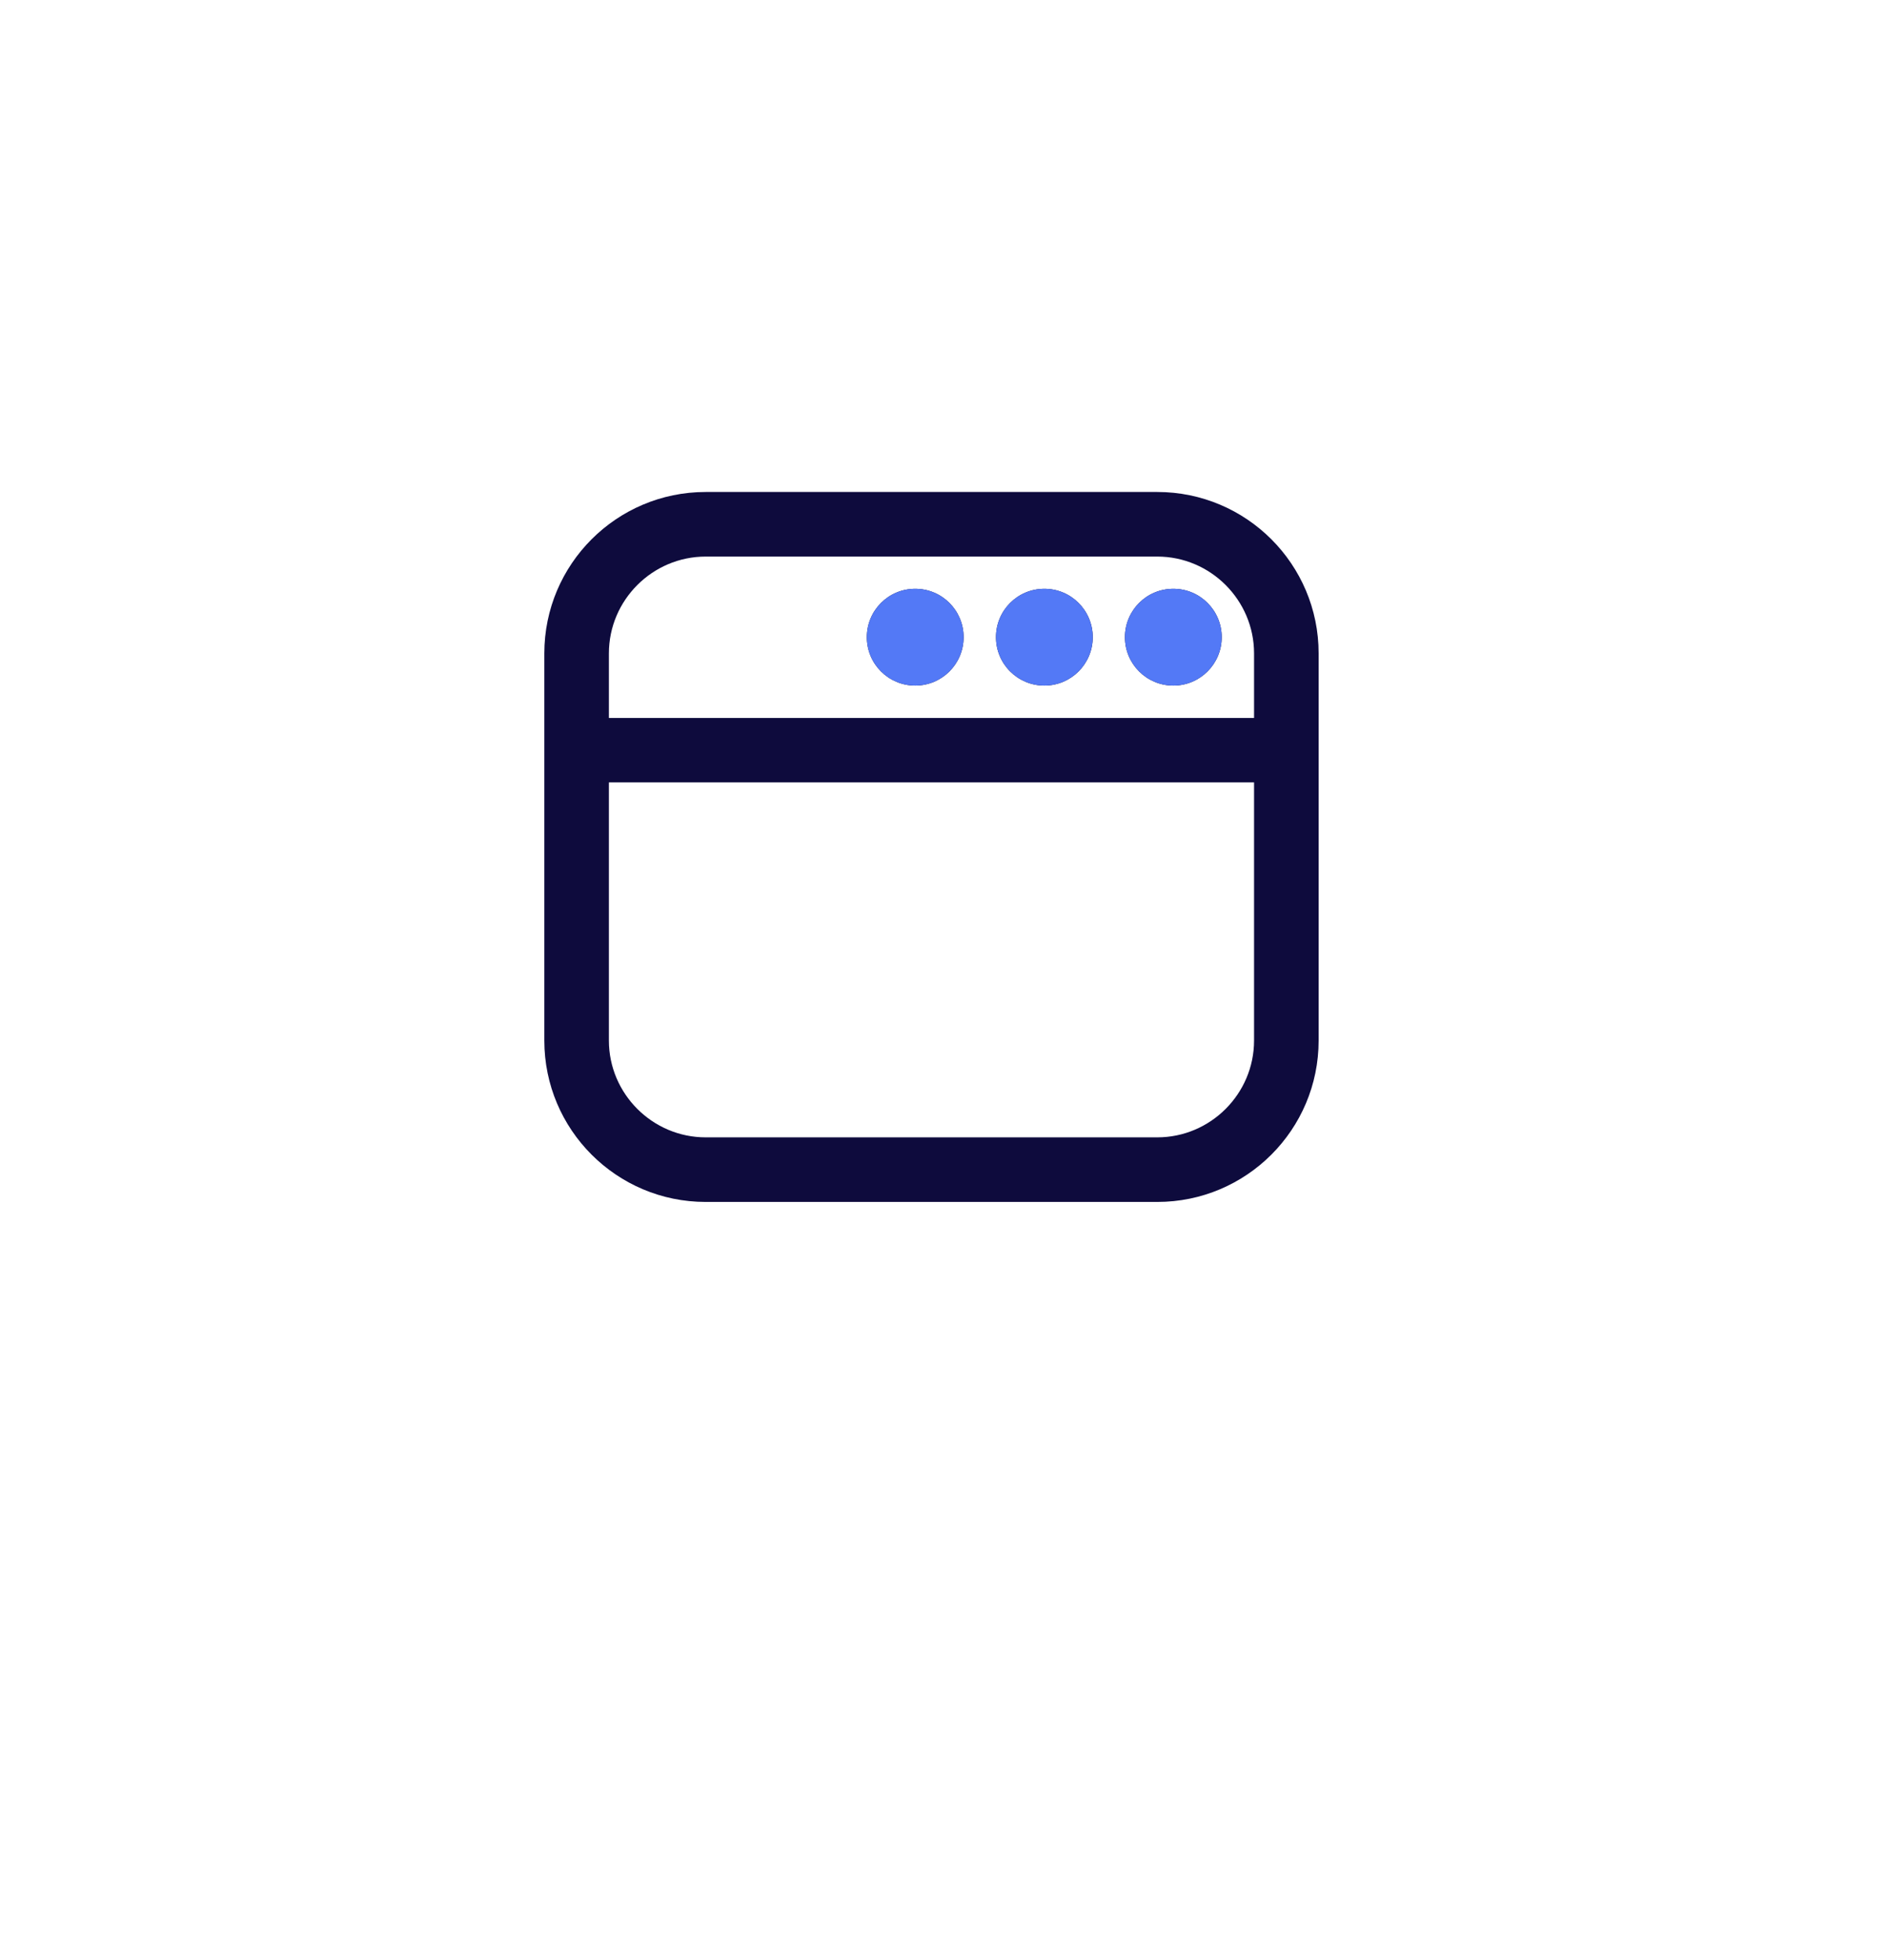 <svg width="78" height="81" viewBox="0 0 78 81" fill="none" xmlns="http://www.w3.org/2000/svg">
<g filter="url(#filter0_d_84_130)">
<path d="M4.5 34.5C4.5 15.446 19.946 0 39 0C58.054 0 73.5 15.446 73.5 34.5C73.5 53.554 58.054 69 39 69C19.946 69 4.5 53.554 4.5 34.5Z" fill="white"/>
</g>
<g clip-path="url(#clip0_84_130)">
<path d="M47.831 20.331H29.169C25.488 20.331 22.5 23.319 22.5 27V43C22.5 46.681 25.488 49.669 29.169 49.669H47.837C51.519 49.669 54.506 46.681 54.506 43V27C54.506 23.319 51.519 20.331 47.837 20.331H47.831ZM29.169 23H47.837C50.038 23 51.837 24.8 51.837 27V29.669H25.169V27C25.169 24.8 26.969 23 29.169 23ZM47.831 47H29.169C26.969 47 25.169 45.2 25.169 43V32.331H51.837V43C51.837 45.2 50.038 47 47.837 47H47.831ZM46.5 26.331C46.5 25.225 47.394 24.331 48.5 24.331C49.606 24.331 50.5 25.225 50.5 26.331C50.5 27.438 49.606 28.331 48.5 28.331C47.394 28.331 46.5 27.438 46.5 26.331ZM41.169 26.331C41.169 25.225 42.062 24.331 43.169 24.331C44.275 24.331 45.169 25.225 45.169 26.331C45.169 27.438 44.275 28.331 43.169 28.331C42.062 28.331 41.169 27.438 41.169 26.331ZM35.831 26.331C35.831 25.225 36.725 24.331 37.831 24.331C38.938 24.331 39.831 25.225 39.831 26.331C39.831 27.438 38.938 28.331 37.831 28.331C36.725 28.331 35.831 27.438 35.831 26.331Z" fill="#0E0B3D"/>
<path d="M46.5 26.331C46.5 25.225 47.394 24.331 48.5 24.331C49.606 24.331 50.5 25.225 50.5 26.331C50.5 27.438 49.606 28.331 48.5 28.331C47.394 28.331 46.5 27.438 46.5 26.331Z" fill="#5379F6"/>
<path d="M41.169 26.331C41.169 25.225 42.063 24.331 43.169 24.331C44.275 24.331 45.169 25.225 45.169 26.331C45.169 27.438 44.275 28.331 43.169 28.331C42.063 28.331 41.169 27.438 41.169 26.331Z" fill="#5379F6"/>
<path d="M35.831 26.331C35.831 25.225 36.725 24.331 37.831 24.331C38.937 24.331 39.831 25.225 39.831 26.331C39.831 27.438 38.937 28.331 37.831 28.331C36.725 28.331 35.831 27.438 35.831 26.331Z" fill="#5379F6"/>
</g>
<defs>
<filter id="filter0_d_84_130" x="0.5" y="0" width="77" height="81" filterUnits="userSpaceOnUse" color-interpolation-filters="sRGB">
<feFlood flood-opacity="0" result="BackgroundImageFix"/>
<feColorMatrix in="SourceAlpha" type="matrix" values="0 0 0 0 0 0 0 0 0 0 0 0 0 0 0 0 0 0 127 0" result="hardAlpha"/>
<feMorphology radius="4" operator="erode" in="SourceAlpha" result="effect1_dropShadow_84_130"/>
<feOffset dy="8"/>
<feGaussianBlur stdDeviation="4"/>
<feColorMatrix type="matrix" values="0 0 0 0 0.075 0 0 0 0 0.098 0 0 0 0 0.153 0 0 0 0.08 0"/>
<feBlend mode="normal" in2="BackgroundImageFix" result="effect1_dropShadow_84_130"/>
<feBlend mode="normal" in="SourceGraphic" in2="effect1_dropShadow_84_130" result="shape"/>
</filter>
<clipPath id="clip0_84_130">
<rect width="32" height="32" fill="white" transform="translate(22.5 19)"/>
</clipPath>
</defs>
</svg>
